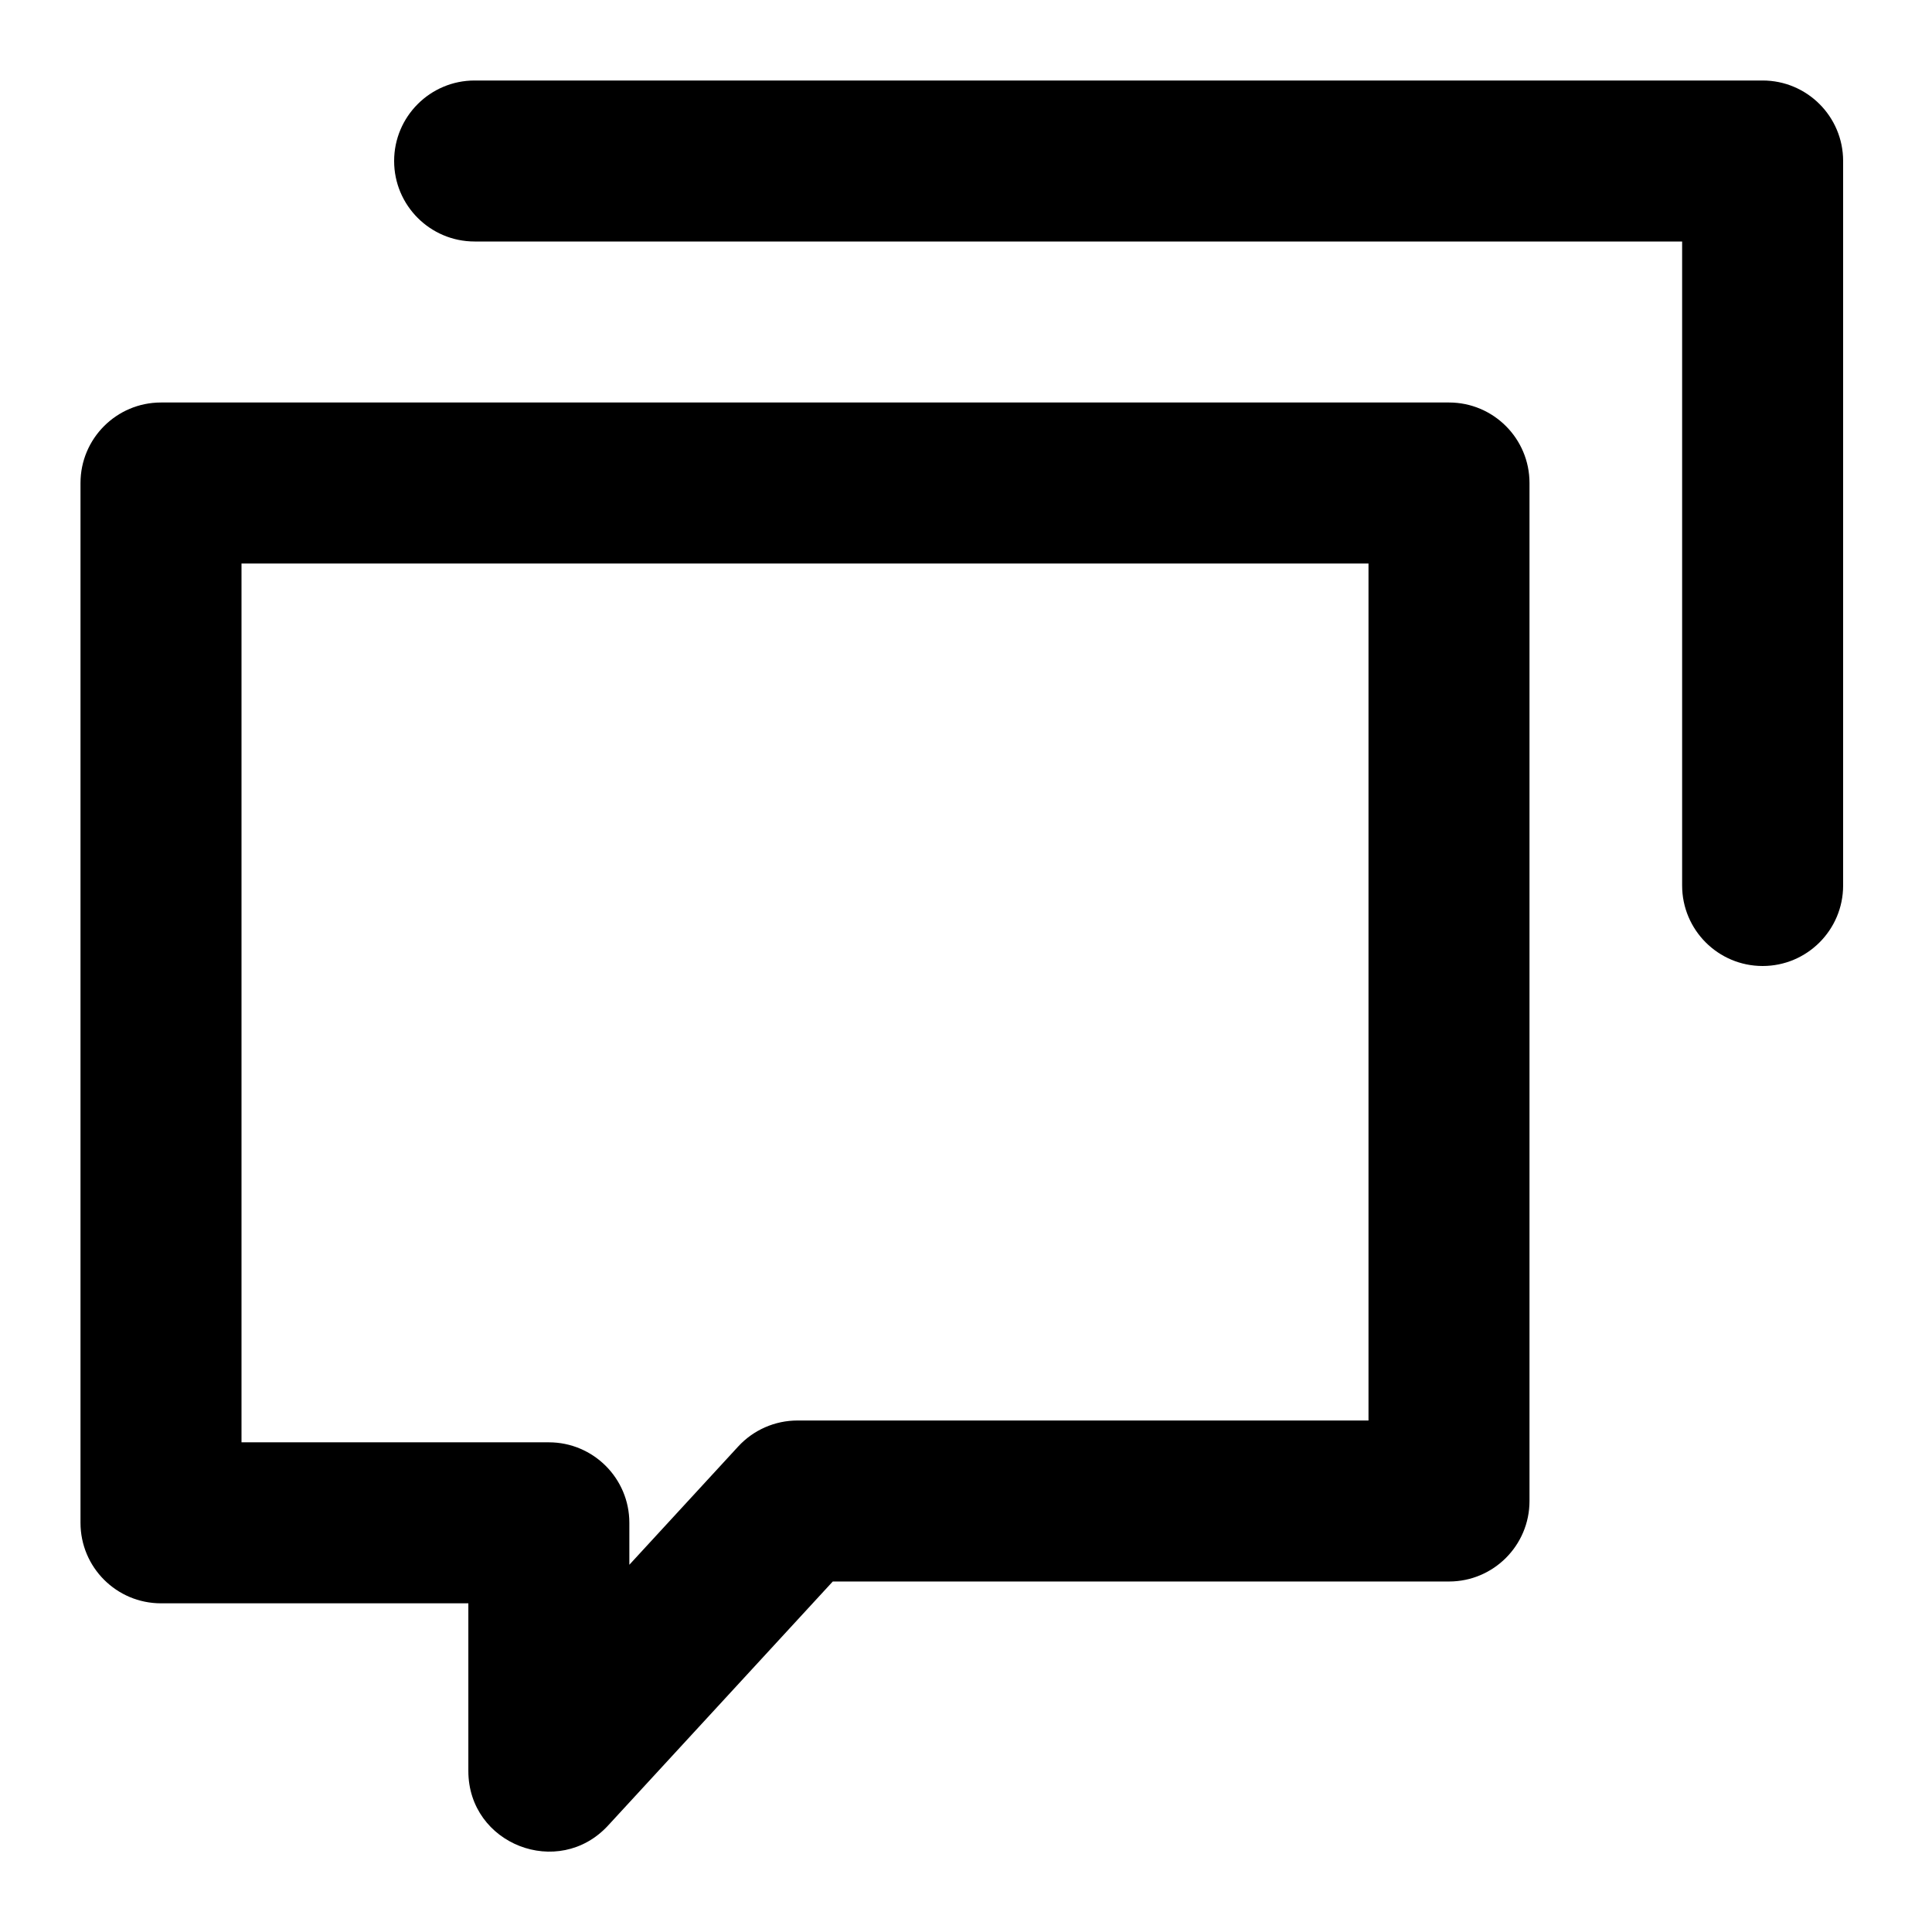 <svg xmlns="http://www.w3.org/2000/svg" width="24" height="24" viewBox="0 0 24 24">
  <path d="M2,19.917 C1.448,19.917 1,19.47 1,18.917 L1,6 C1,5.448 1.448,5 2,5 L18,5 C18.552,5 19,5.448 19,6 L19,18.646 C19,19.198 18.552,19.646 18,19.646 L10.345,19.646 L7.554,22.677 C6.937,23.347 5.818,22.911 5.818,22 L5.818,19.917 L2,19.917 Z M3,17.917 L6.818,17.917 C7.37,17.917 7.818,18.365 7.818,18.917 L7.818,19.438 L9.171,17.968 C9.36,17.763 9.627,17.646 9.906,17.646 L17,17.646 L17,7 L3,7 L3,17.917 Z M20.896,3 L5.896,3 C5.344,3 4.896,2.552 4.896,2 C4.896,1.448 5.344,1 5.896,1 L21.896,1 C22.448,1 22.896,1.448 22.896,2 L22.896,11 C22.896,11.552 22.448,12 21.896,12 C21.344,12 20.896,11.552 20.896,11 L20.896,3 Z"/>
</svg>
